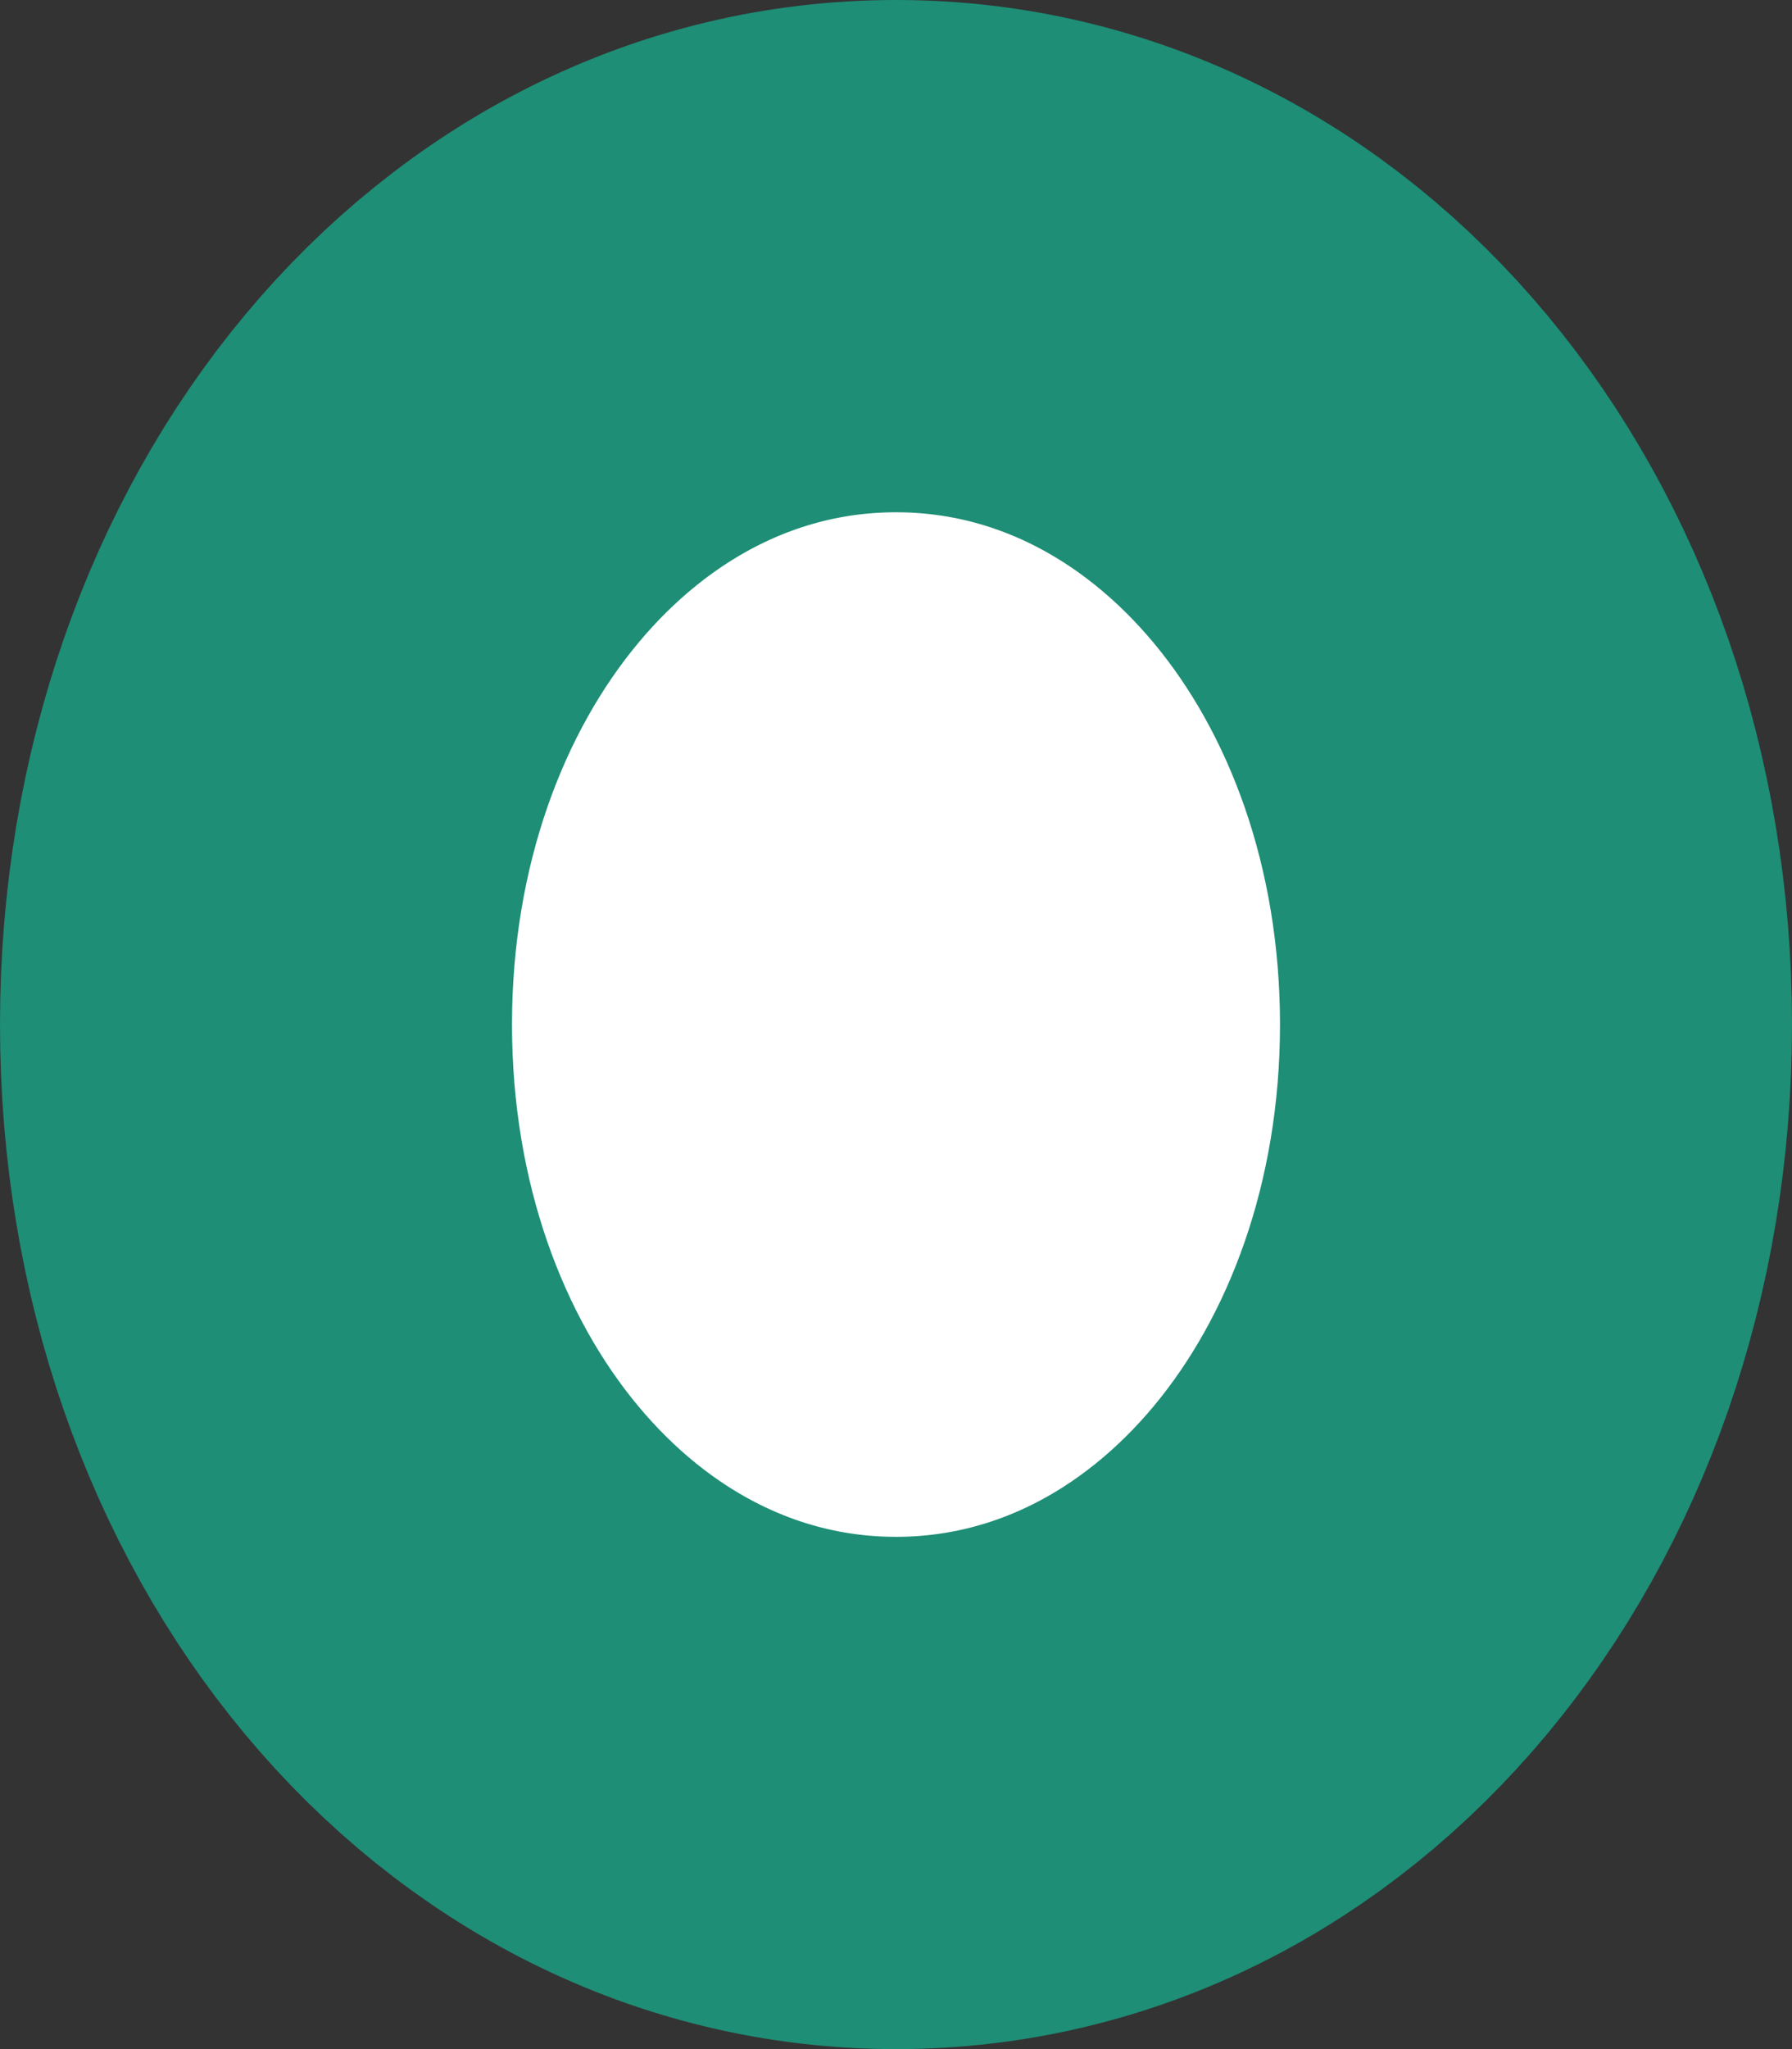 ﻿<?xml version="1.0" encoding="utf-8"?>
<svg version="1.1" xmlns:xlink="http://www.w3.org/1999/xlink" width="7px" height="8px" xmlns="http://www.w3.org/2000/svg">
  <rect width="100%" height="100%" fill="#333333" stroke="none"/>
  <g transform="matrix(1 0 0 1 -591 -745 )">
    <path d="M 594.5 746  C 595.9 746  597 747.32  597 749  C 597 750.68  595.9 752  594.5 752  C 593.1 752  592 750.68  592 749  C 592 747.32  593.1 746  594.5 746  Z " fill-rule="nonzero" fill="#ffffff" stroke="none" />
    <path d="M 594.5 746  C 595.9 746  597 747.32  597 749  C 597 750.68  595.9 752  594.5 752  C 593.1 752  592 750.68  592 749  C 592 747.32  593.1 746  594.5 746  Z " stroke-width="2" stroke="#1e8e76" fill="none" />
  </g>
</svg>